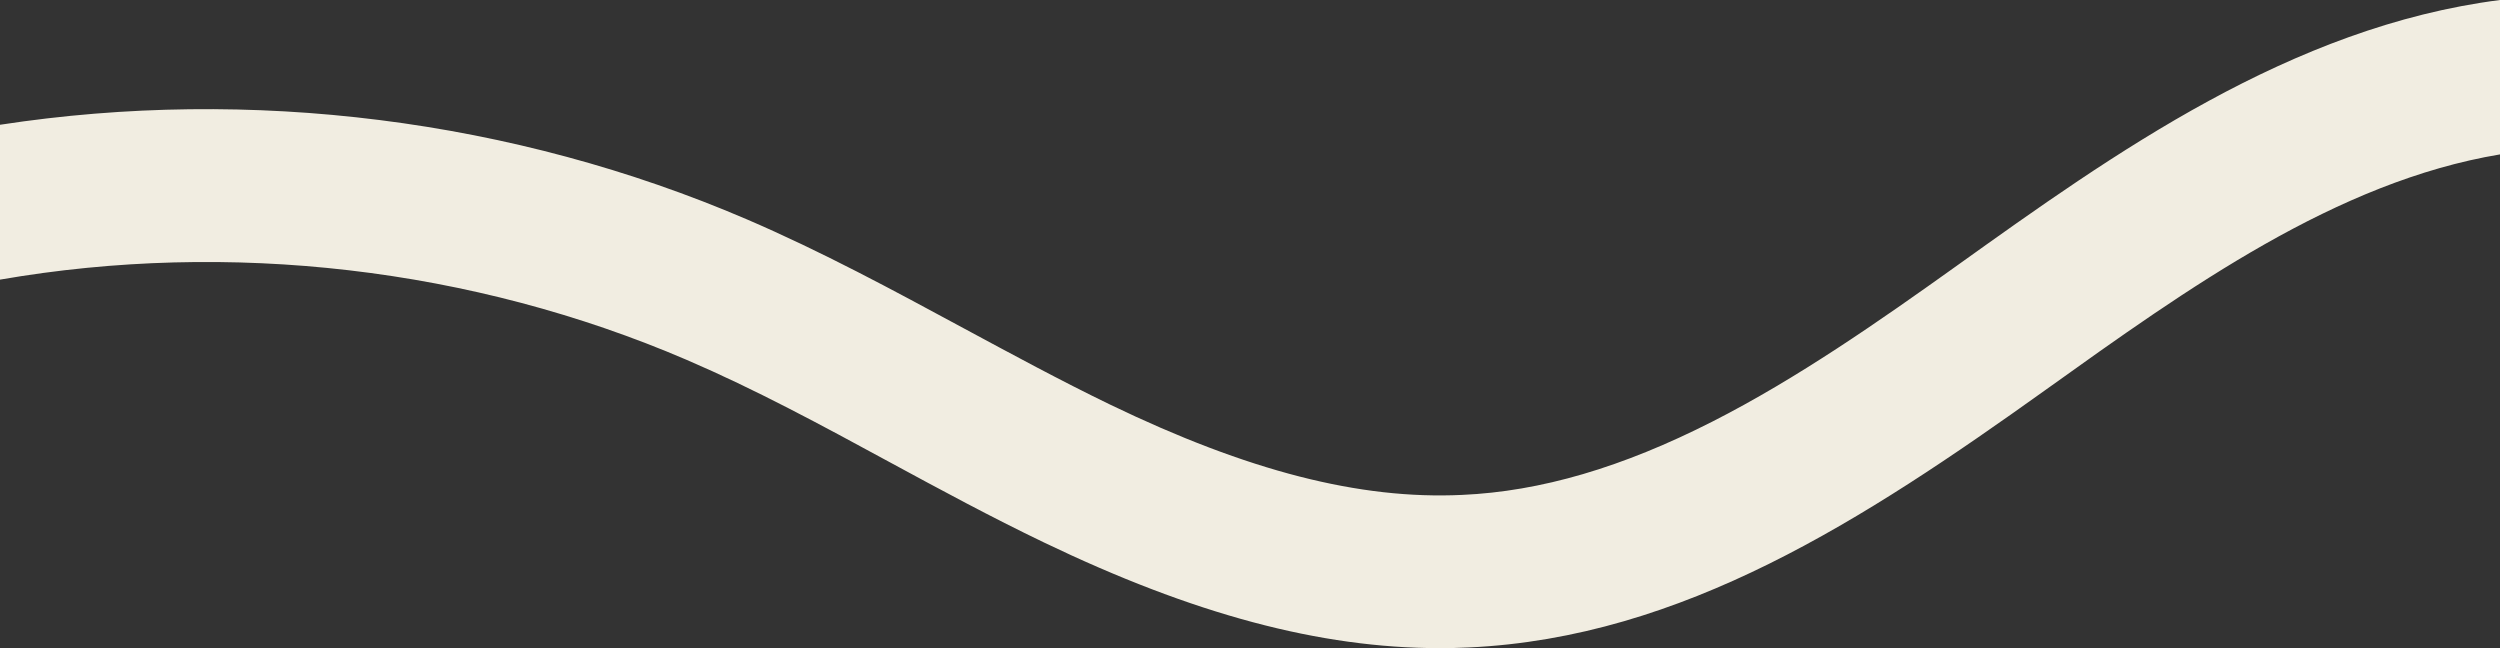 <svg width="1080" height="280" viewBox="0 0 1080 280" fill="none" xmlns="http://www.w3.org/2000/svg">
    <rect x="0" y="0" width="1080" height="280" fill="#333333" stroke="none"/>
    <g clip-path="url(#clip0_1_2)">
        <path d="M845.2 114.9C811.9 138.7 776.4 163.5 739.8 182.1C700.9 201.9 665.6 212.3 631.6 213.8C587.4 215.9 539.1 203.5 479.6 174.8C458.3 164.5 436.9 152.9 416.1 141.7C386.1 125.5 355.1 108.7 322.5 94.7C221.8 51.5 108.3 37.3 0 53.9V120.8C99.2 103.6 204 115.7 296.5 155.4C326.3 168.2 354.6 183.5 384.6 199.8C406 211.4 428.2 223.4 450.9 234.3C515.4 265.3 570.1 280 622 280C626.2 280 630.4 279.9 634.6 279.7C726.9 275.4 805 224.7 883.6 168.5C945.5 124.2 1009.4 78.5 1080 66.7V0C989.6 11.6 913 66.4 845.2 114.9Z" fill="#F1EDE1"/>
    </g>
    <defs>
        <clipPath id="clip0_1_2">
            <rect width="1080" height="280" fill="white"/>
        </clipPath>
    </defs>
</svg>